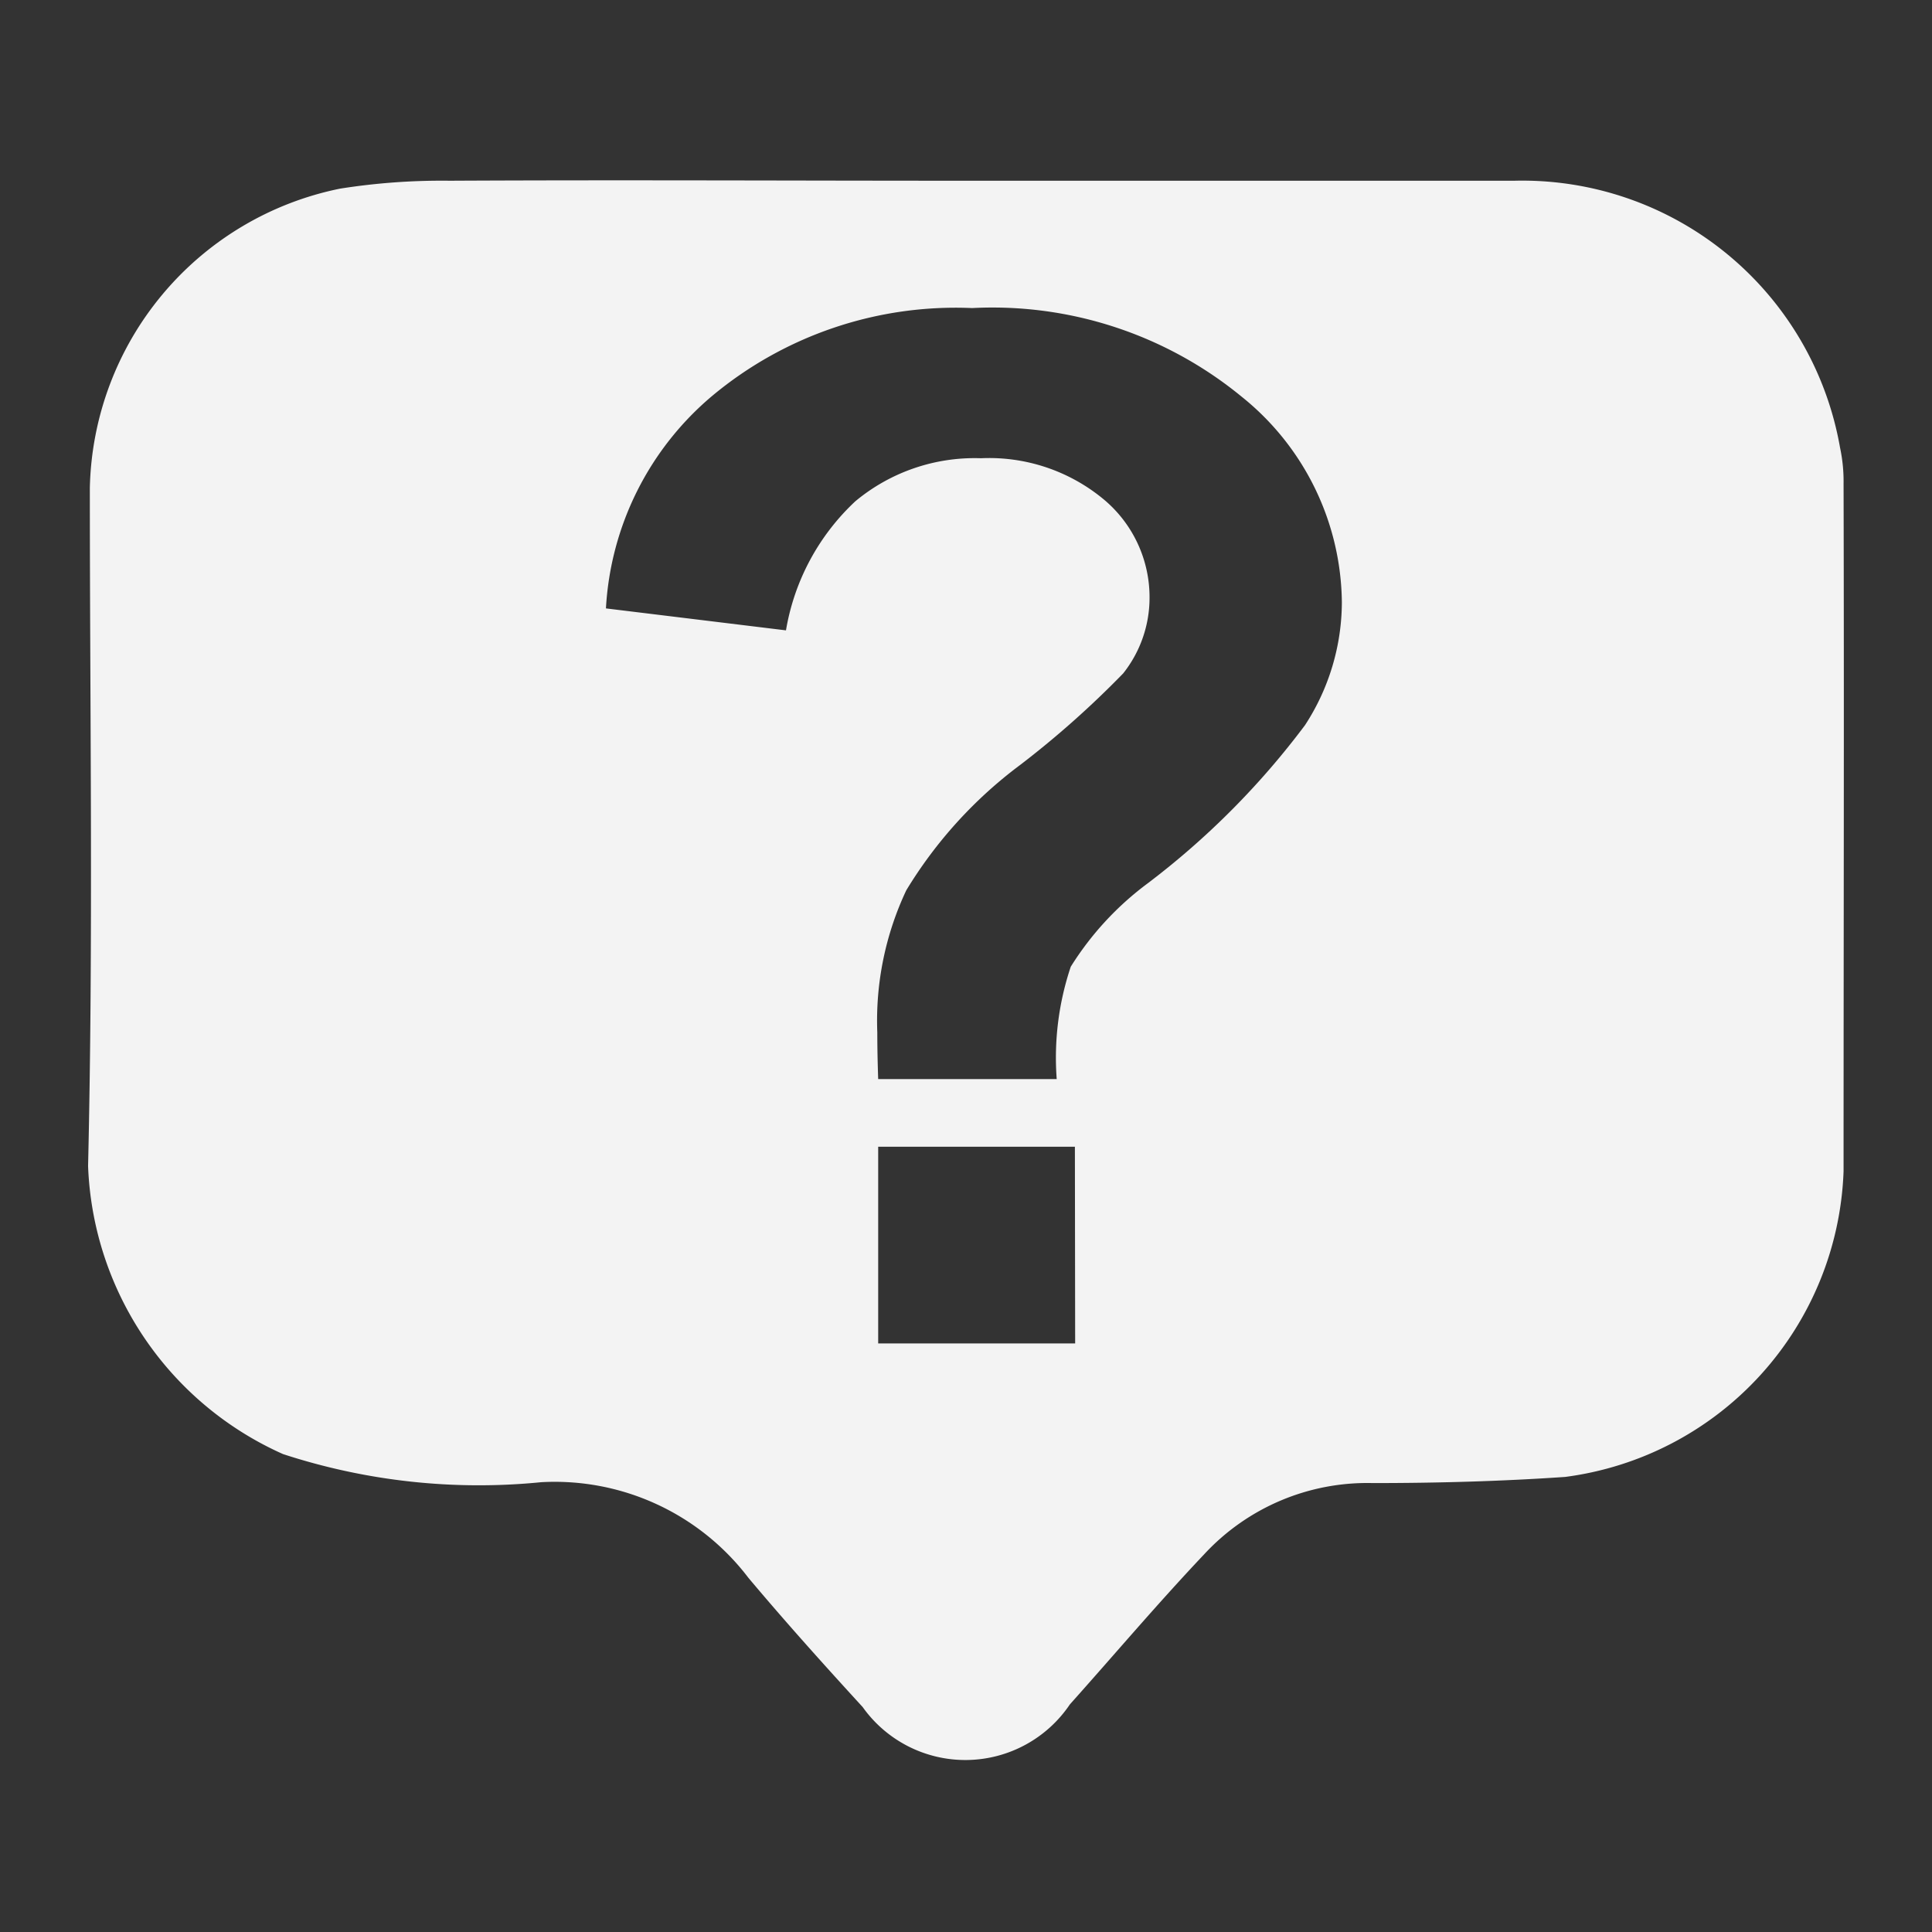 <svg id="Capa_1" data-name="Capa 1" xmlns="http://www.w3.org/2000/svg" viewBox="0 0 22 22"><rect x="0" y="0" width="22" height="22" fill="#333333" stroke="none"/><defs><style>.cls-1{fill:#f3f3f3;}</style></defs><path class="cls-1" d="M20.993,5.508a1.84,1.84,0,0,0-.04-.41,3.674,3.674,0,0,0-3.71-3.04h-6.27c-1.95,0-3.9-.01-5.85,0a7.435,7.435,0,0,0-1.25.09,3.556,3.556,0,0,0-2.85,3.41c0,2.57.04,5.15-.02,7.72a3.746,3.746,0,0,0,2.22,3.28,7.173,7.173,0,0,0,2.94.32,2.771,2.771,0,0,1,2.36,1.09c.42.5.86.99,1.3,1.47a1.435,1.435,0,0,0,2.36-.03c.51-.57,1-1.15,1.53-1.71a2.53,2.53,0,0,1,1.92-.81c.73,0,1.46-.02,2.19-.07a3.643,3.643,0,0,0,3.17-3.48C20.993,10.718,21,8.108,20.993,5.508Zm-8.75,9.79H10v-2.24h2.24Zm-.05-4.29a3.255,3.255,0,0,0-.16,1.28H10c-.01-.29-.01-.47-.01-.53a3.482,3.482,0,0,1,.33-1.62,5.041,5.041,0,0,1,1.3-1.43,10.771,10.771,0,0,0,1.17-1.04,1.385,1.385,0,0,0,.3-.86,1.45,1.45,0,0,0-.52-1.12,2.042,2.042,0,0,0-1.4-.47,2.123,2.123,0,0,0-1.43.49,2.6,2.6,0,0,0-.79,1.47L6.9,6.928a3.407,3.407,0,0,1,1.21-2.42,4.328,4.328,0,0,1,2.96-1,4.472,4.472,0,0,1,3.07,1.01,3.039,3.039,0,0,1,1.14,2.34,2.573,2.573,0,0,1-.42,1.4,9.083,9.083,0,0,1-1.79,1.8A3.471,3.471,0,0,0,12.193,11.008Z"/></svg>